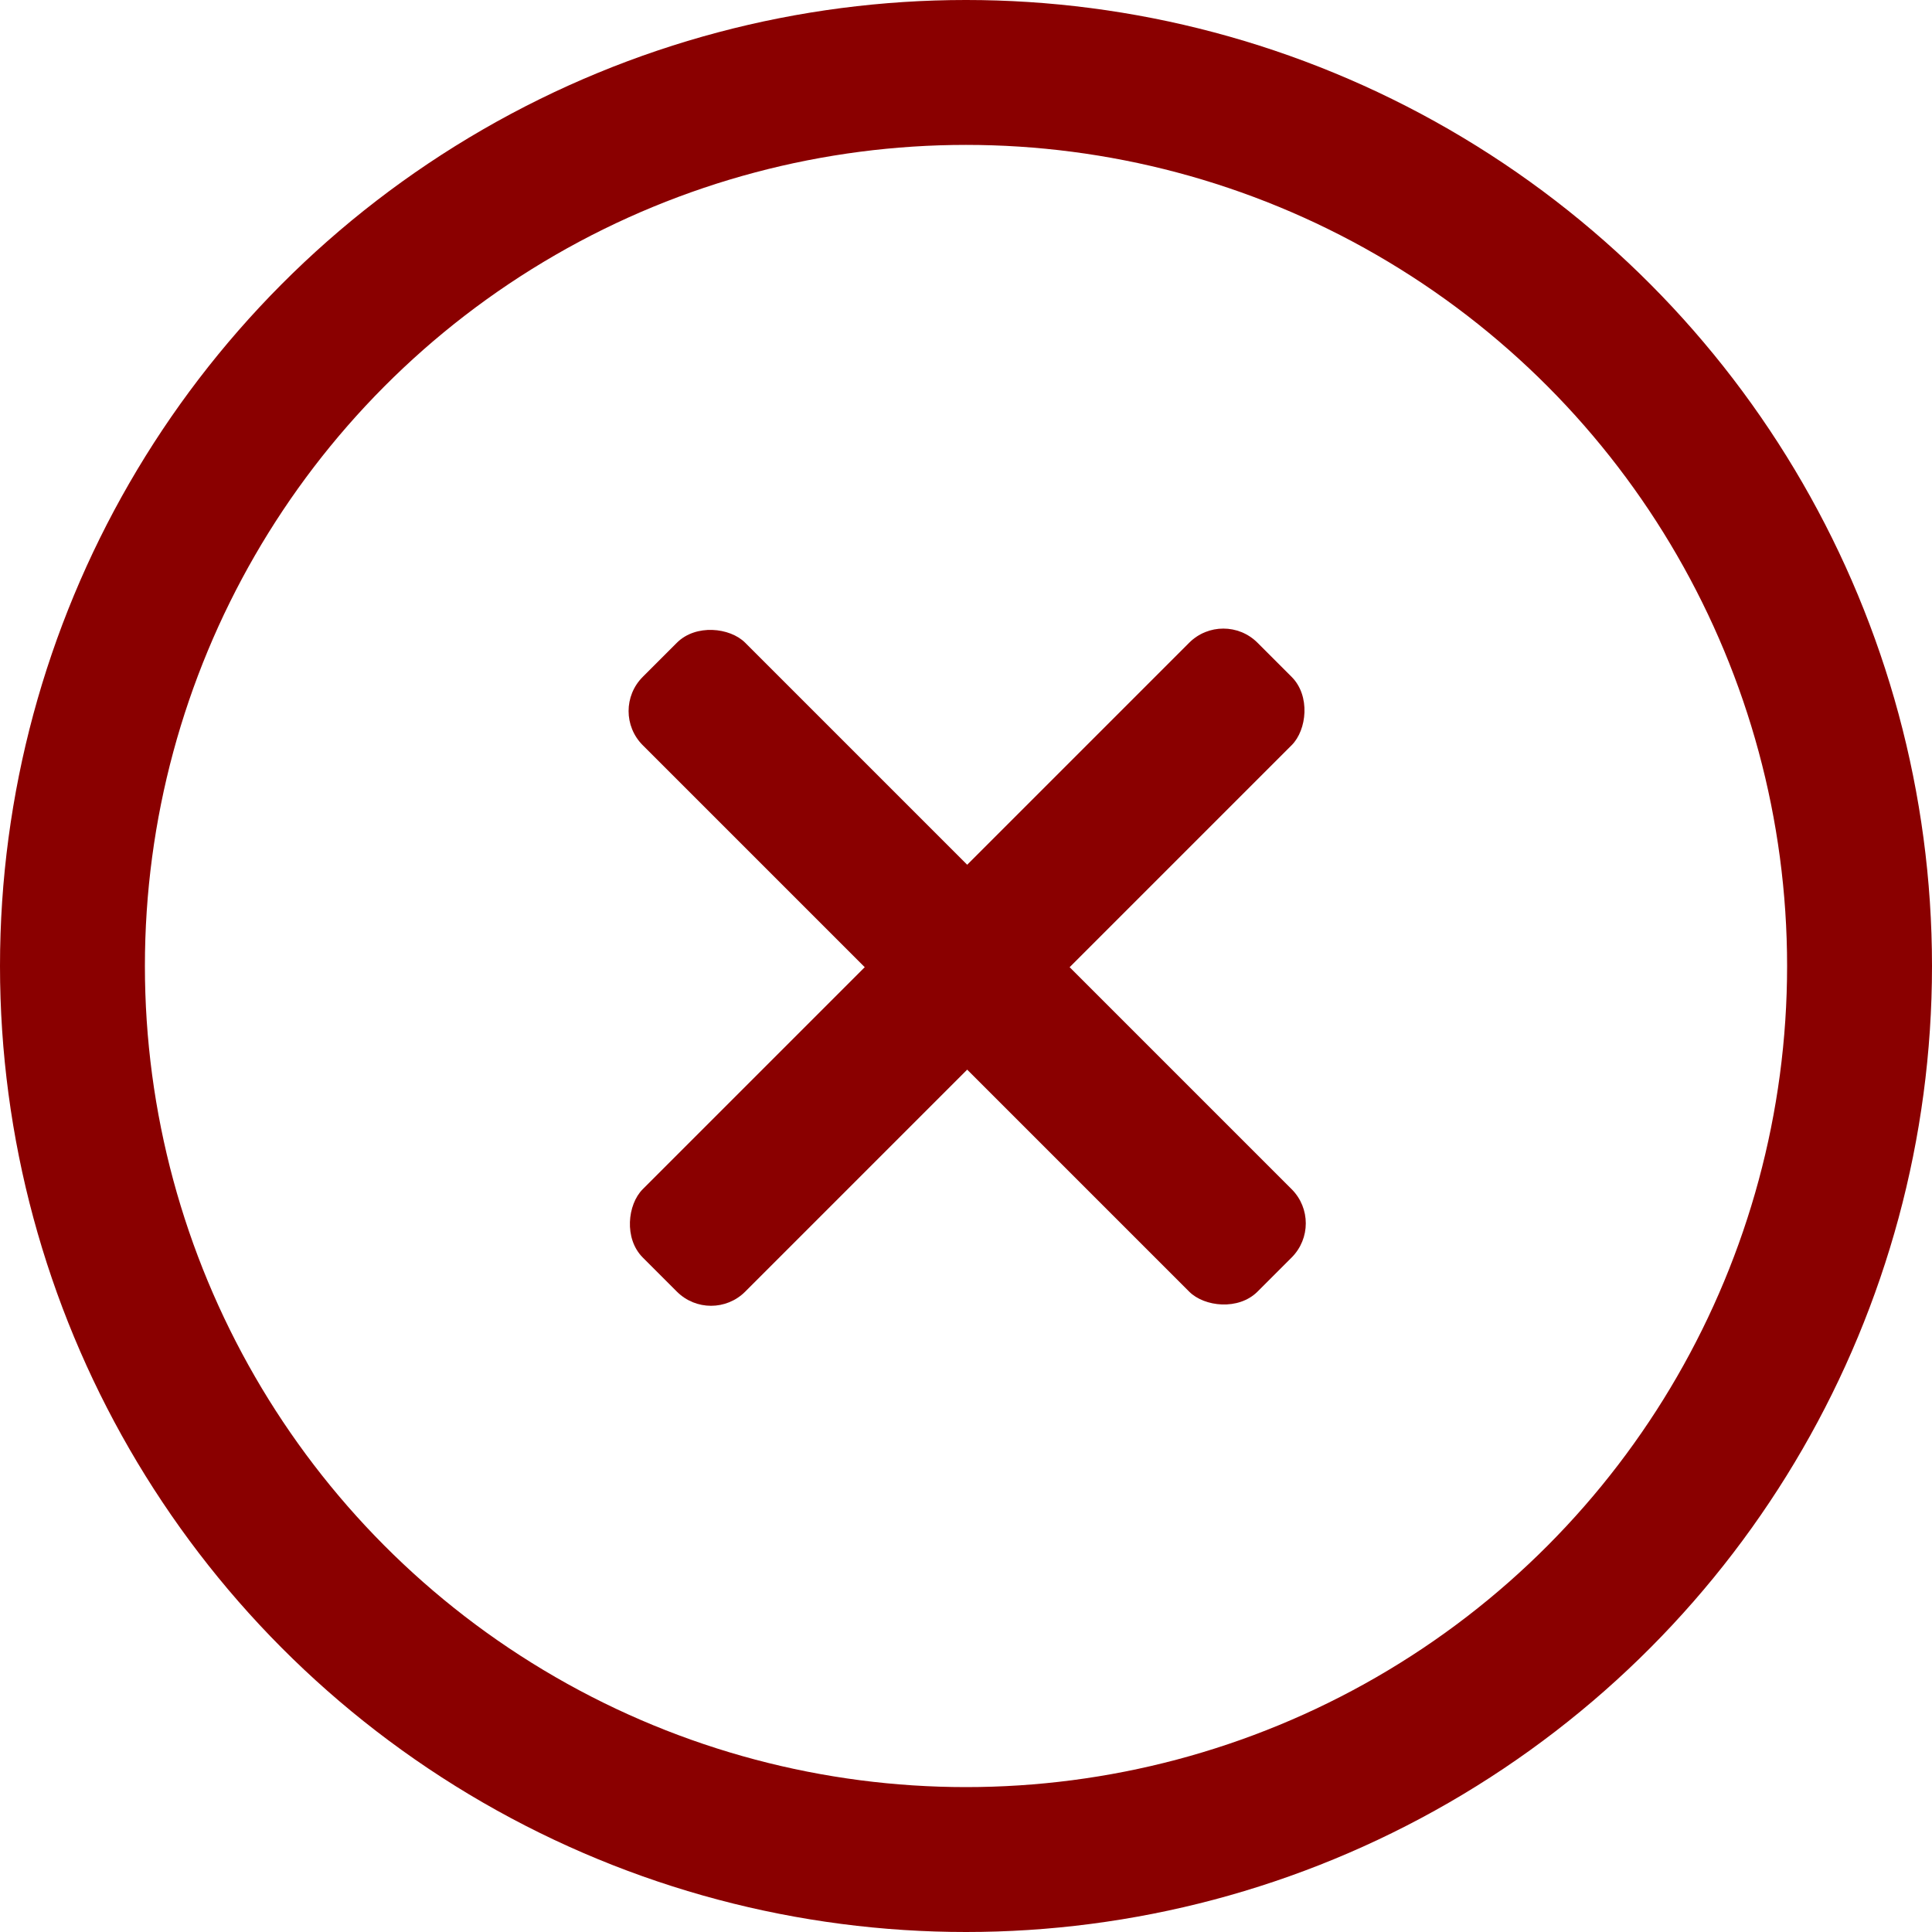 <svg width="200" height="200" viewBox="0 0 200 200" fill="none" xmlns="http://www.w3.org/2000/svg">
<circle cx="100" cy="100" r="92.5" stroke="#8A0000" stroke-width="15"/>
<rect x="126.64" y="63" width="15" height="90" rx="5" transform="rotate(45 126.64 63)" fill="#8A0000"/>
<rect x="63" y="73.607" width="15" height="90" rx="5" transform="rotate(-45 63 73.607)" fill="#8A0000"/>
</svg>

